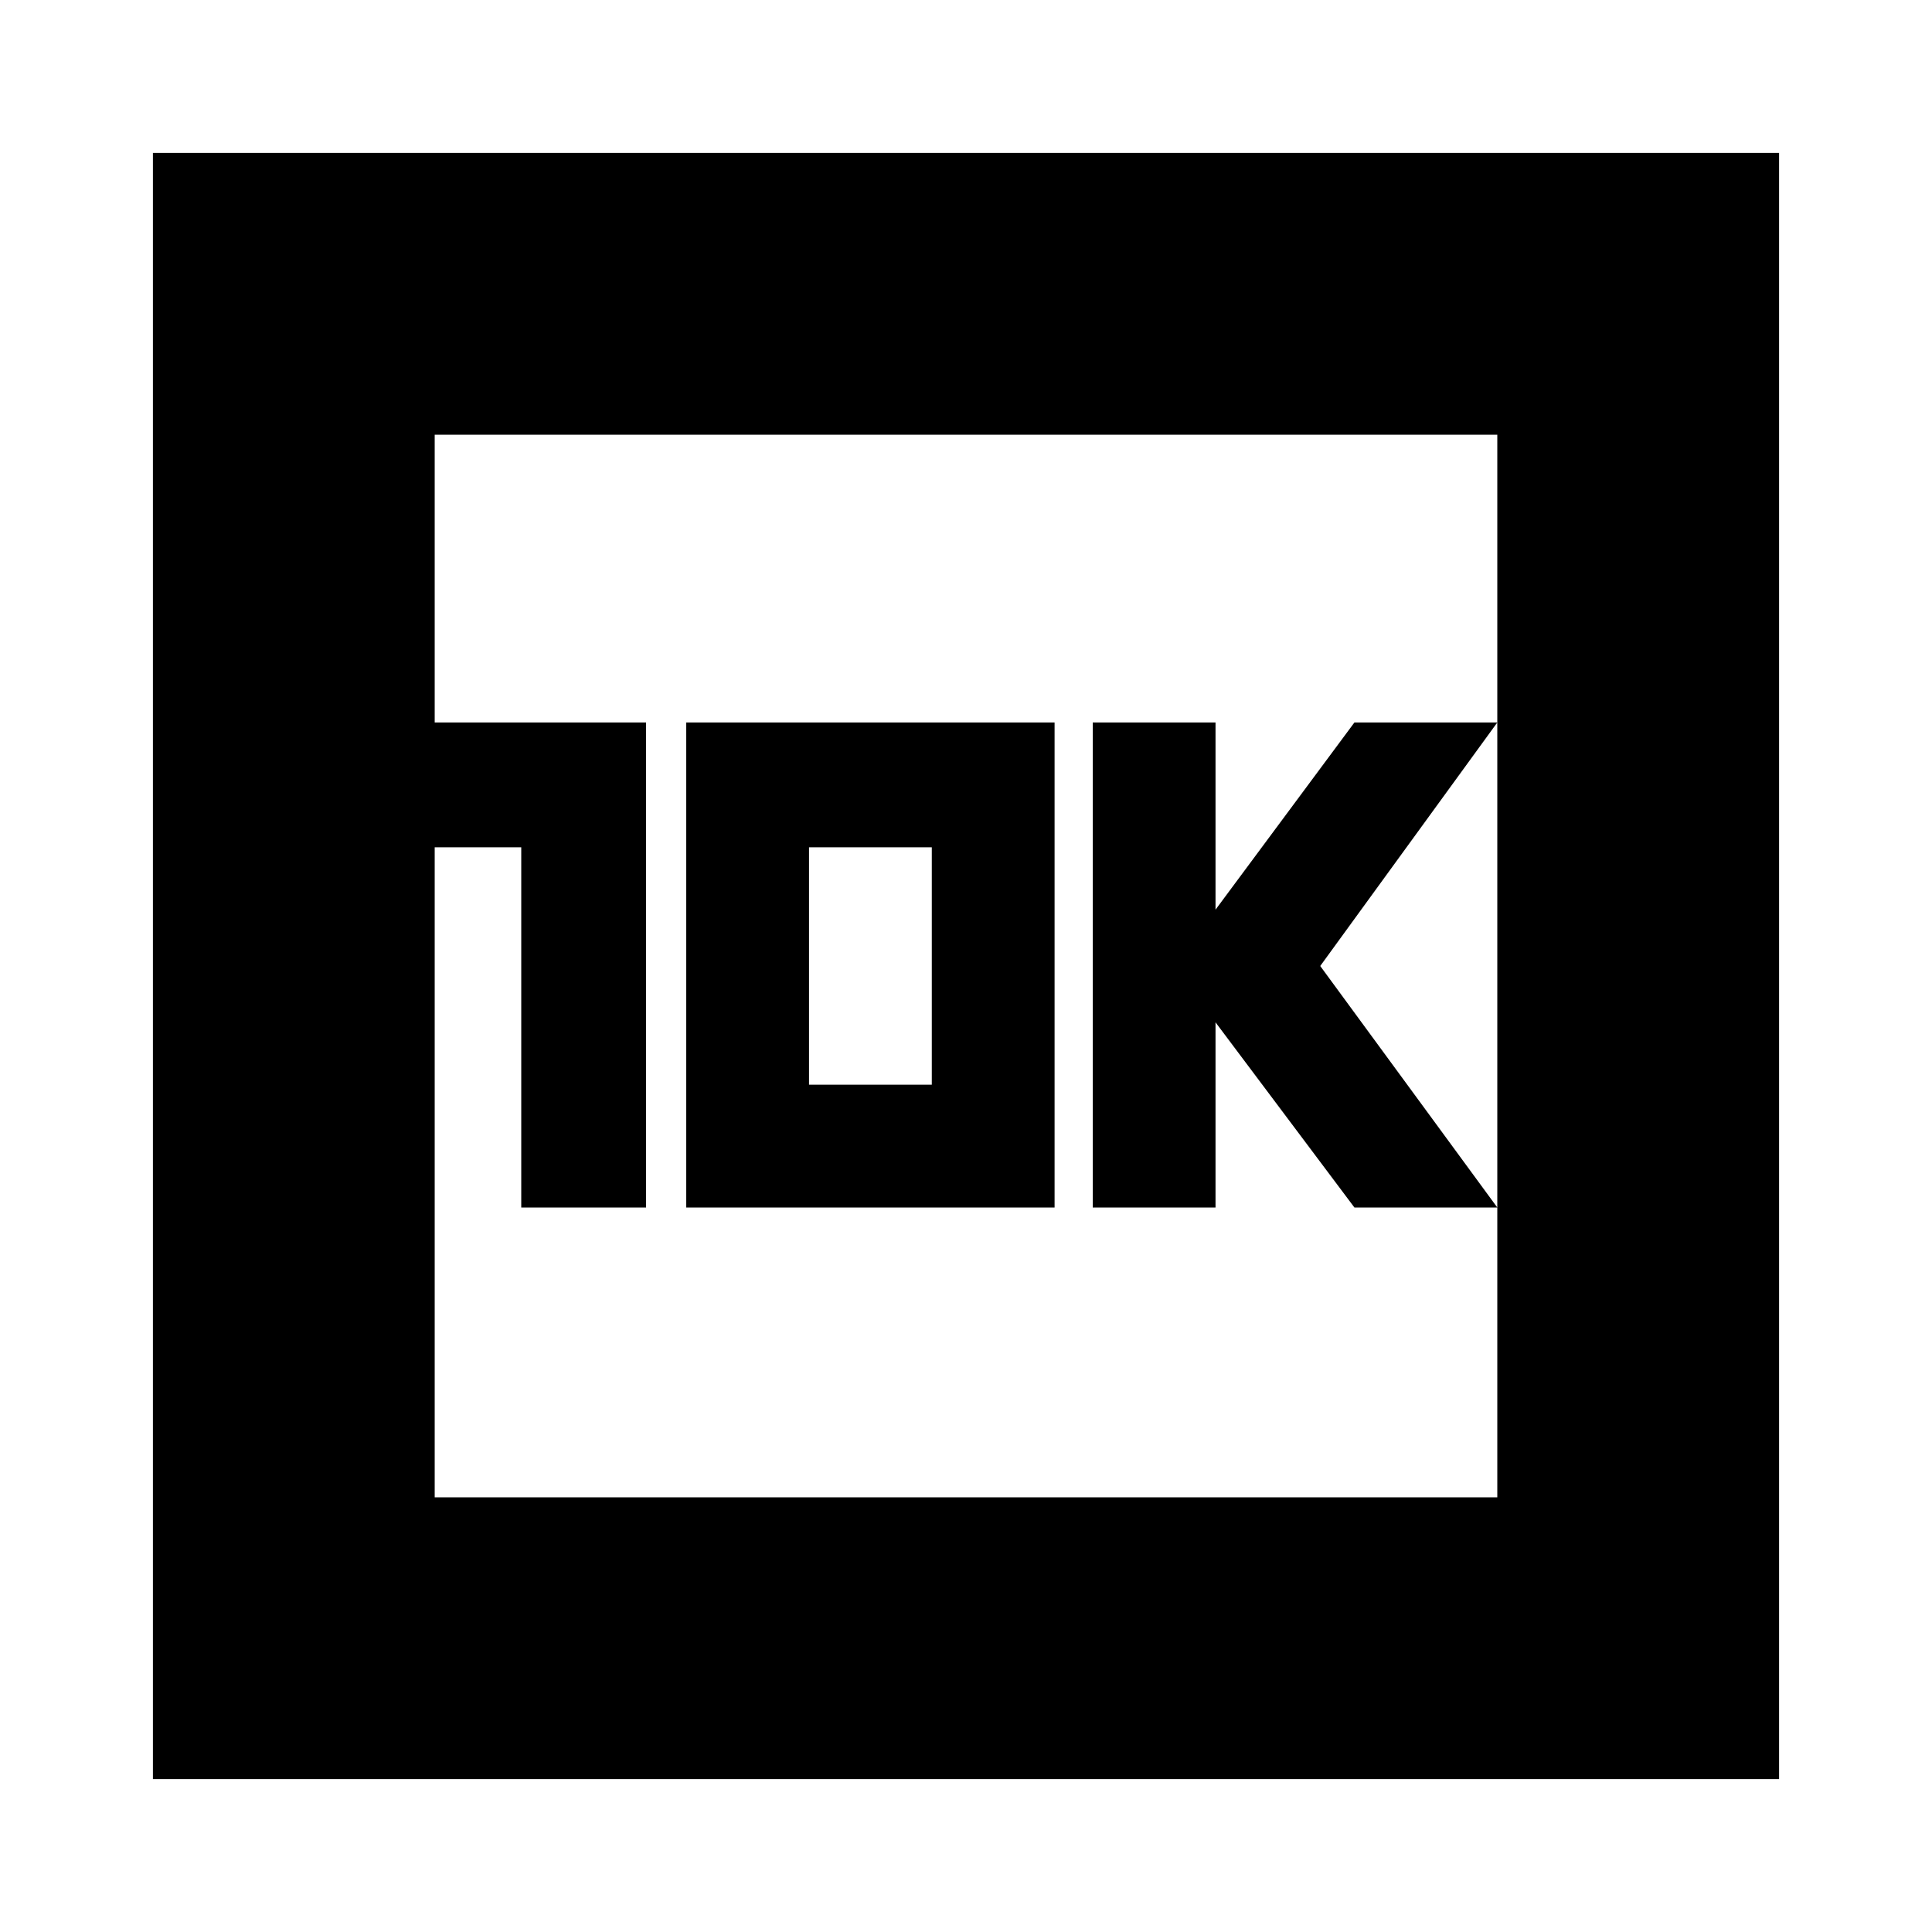<svg xmlns="http://www.w3.org/2000/svg" height="20" width="20"><path d="M11.312 12.5H12.583V10.583L14.021 12.5H15.5L13.667 10L15.5 7.479H14.021L12.583 9.417V7.479H11.312ZM5.396 12.5H6.688V7.479H4.5V8.771H5.396ZM7.104 12.5H10.917V7.479H7.104ZM8.375 11.229V8.771H9.646V11.229ZM1.583 18.417V1.583H18.417V18.417ZM4.5 15.5H15.5V4.5H4.5ZM4.5 15.5V4.5V15.5Z"/></svg>